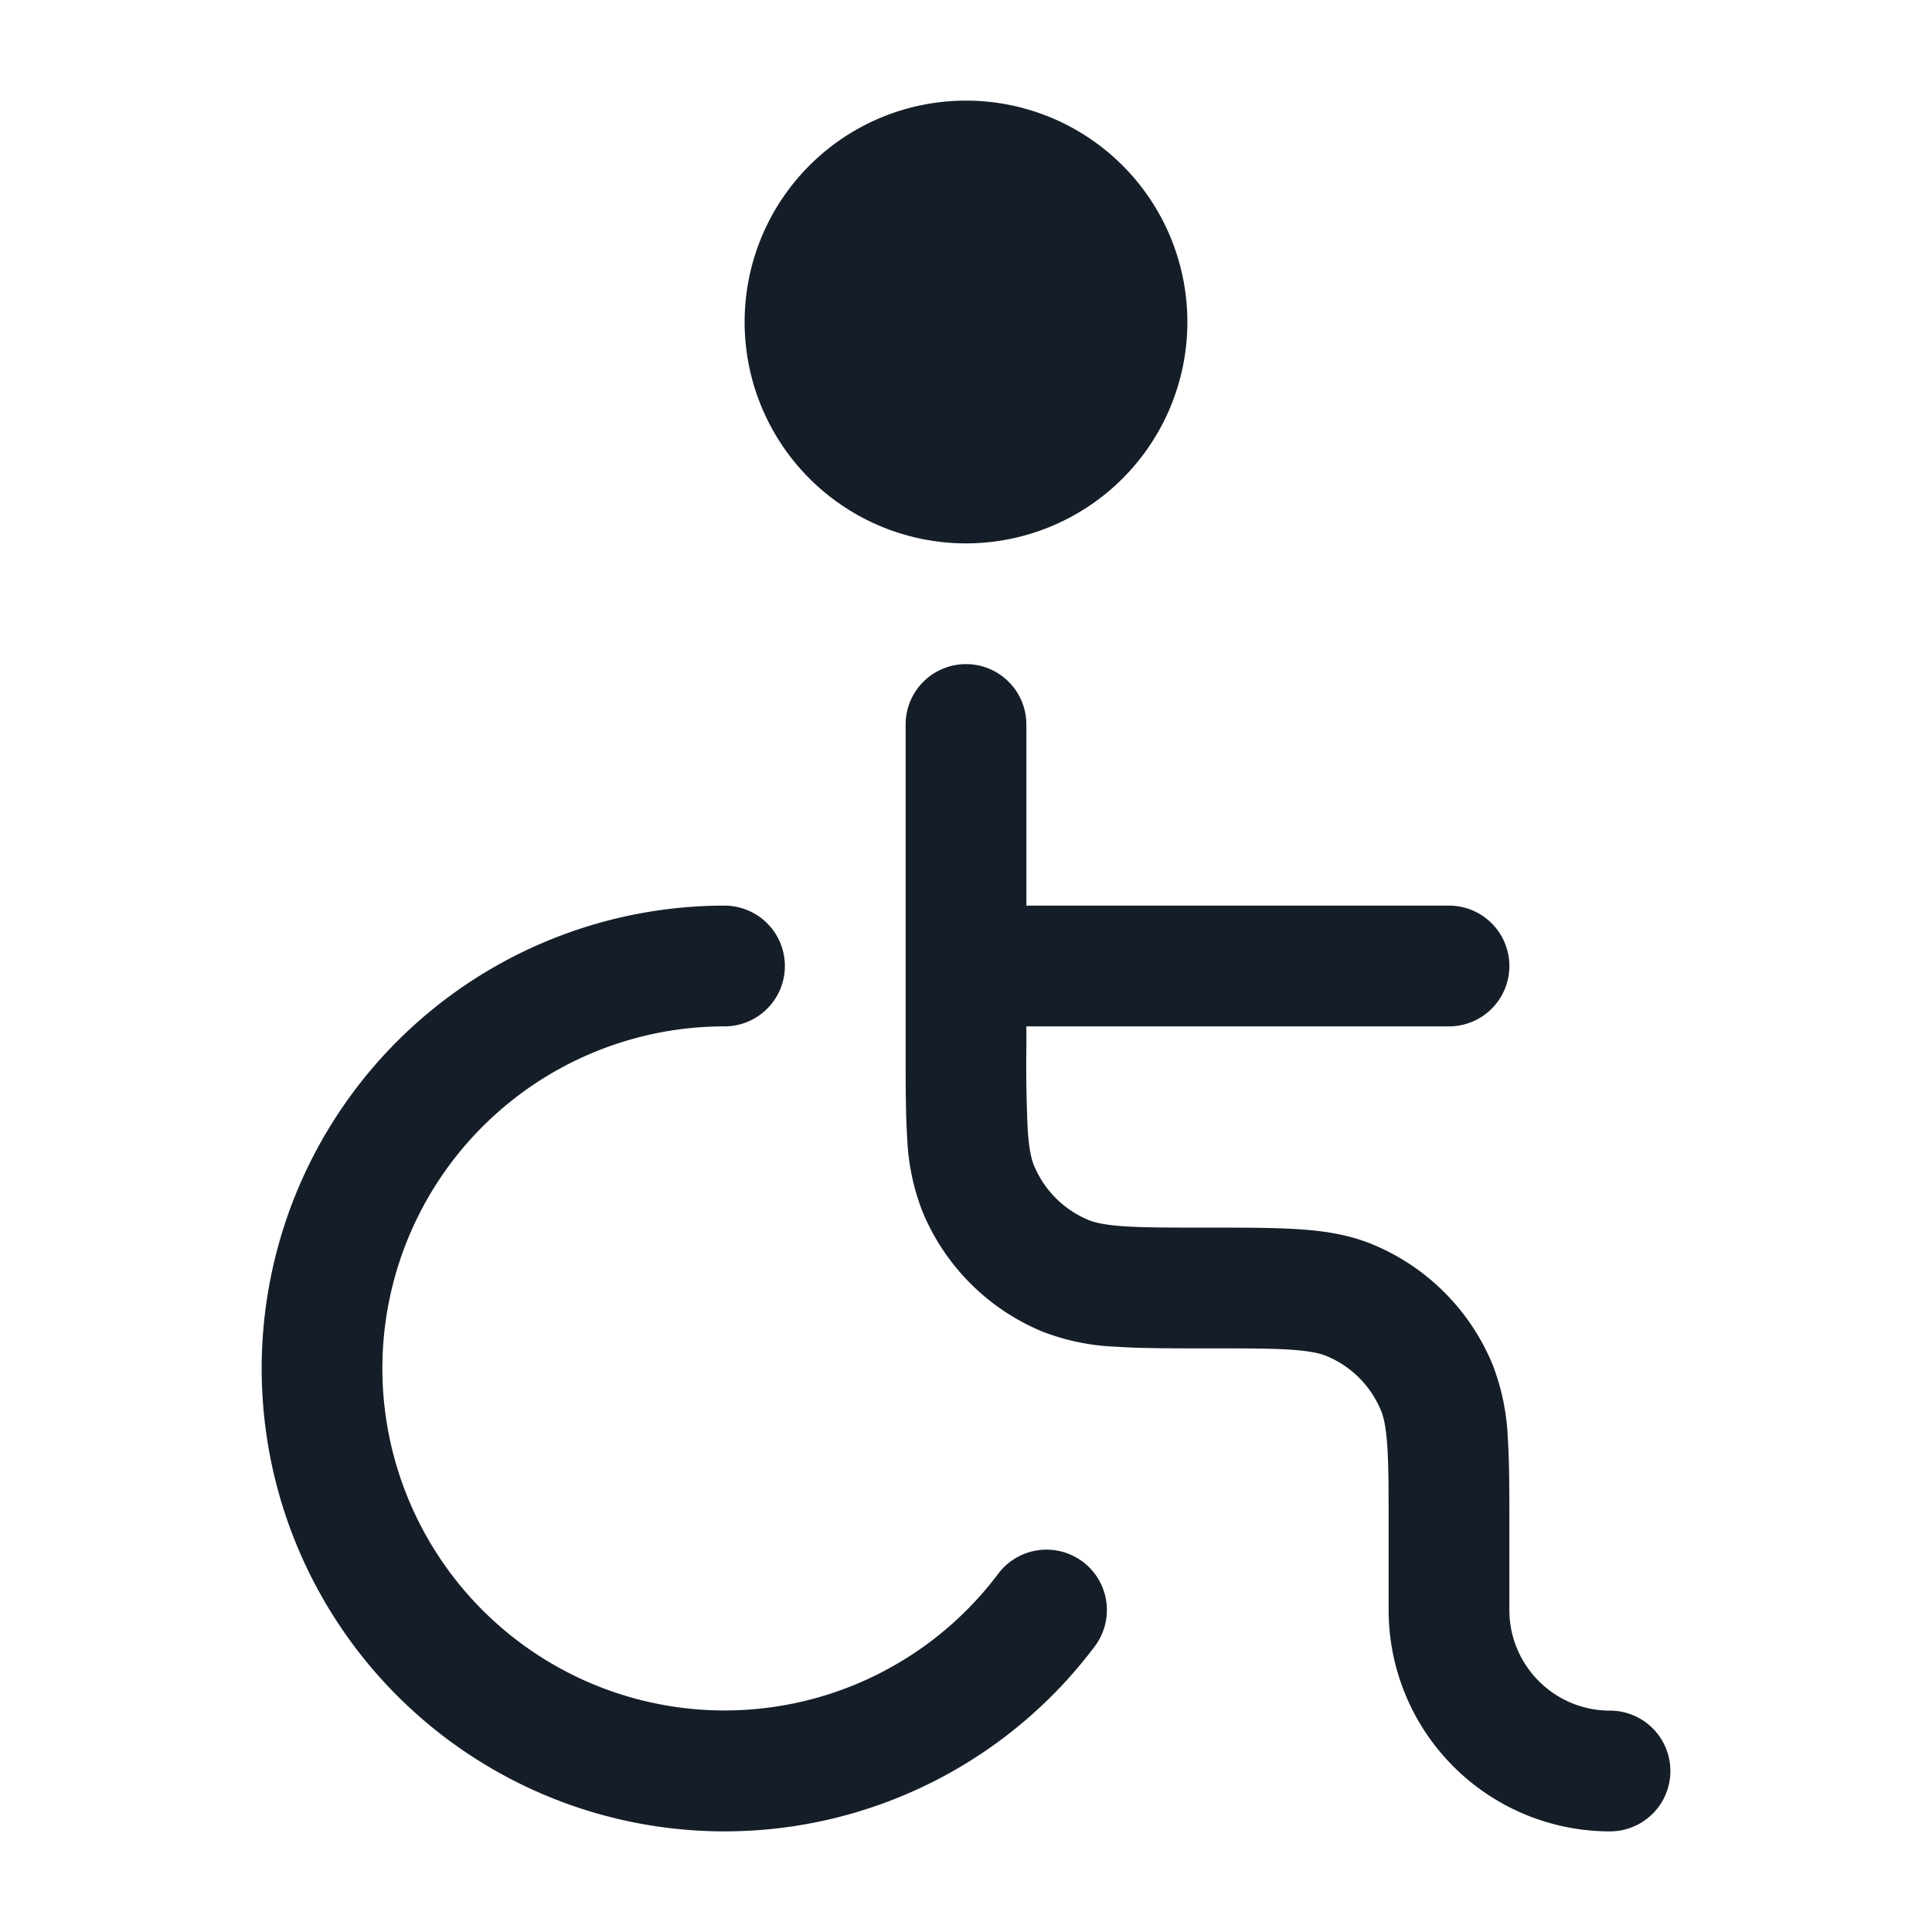 <svg xmlns="http://www.w3.org/2000/svg" viewBox="0 0 24 24"><path fill="#151E28" d="M12.75 9v2.25H18a.75.75 0 0 1 0 1.5h-5.25V13c-.005.348.001.696.017 1.043.017.241.046.358.078.435.127.307.37.55.677.677.077.032.194.061.435.078.247.017.567.017 1.043.017h.025c.445 0 .816 0 1.12.021.317.021.617.068.907.188a2.749 2.749 0 0 1 1.488 1.489c.113.29.177.596.19.907.02.304.02.675.02 1.12V20c0 .69.56 1.25 1.25 1.25a.75.75 0 0 1 0 1.5A2.75 2.75 0 0 1 17.25 20v-1c0-.476 0-.796-.017-1.043-.017-.241-.046-.358-.078-.435a1.248 1.248 0 0 0-.677-.677c-.077-.032-.194-.061-.435-.078-.247-.017-.567-.017-1.043-.017h-.025c-.445 0-.816 0-1.12-.021a2.812 2.812 0 0 1-.907-.188 2.749 2.749 0 0 1-1.488-1.489 2.808 2.808 0 0 1-.19-.907c-.02-.304-.02-.675-.02-1.12V9a.75.75 0 0 1 1.5 0Zm-8 8a4.251 4.251 0 0 0 7.65 2.55.75.75 0 0 1 1.2.901A5.75 5.75 0 1 1 9 11.25a.75.75 0 0 1 0 1.5A4.25 4.25 0 0 0 4.75 17Zm4.5-13a2.75 2.75 0 1 1 5.5 0 2.75 2.75 0 0 1-5.5 0Z"/></svg>